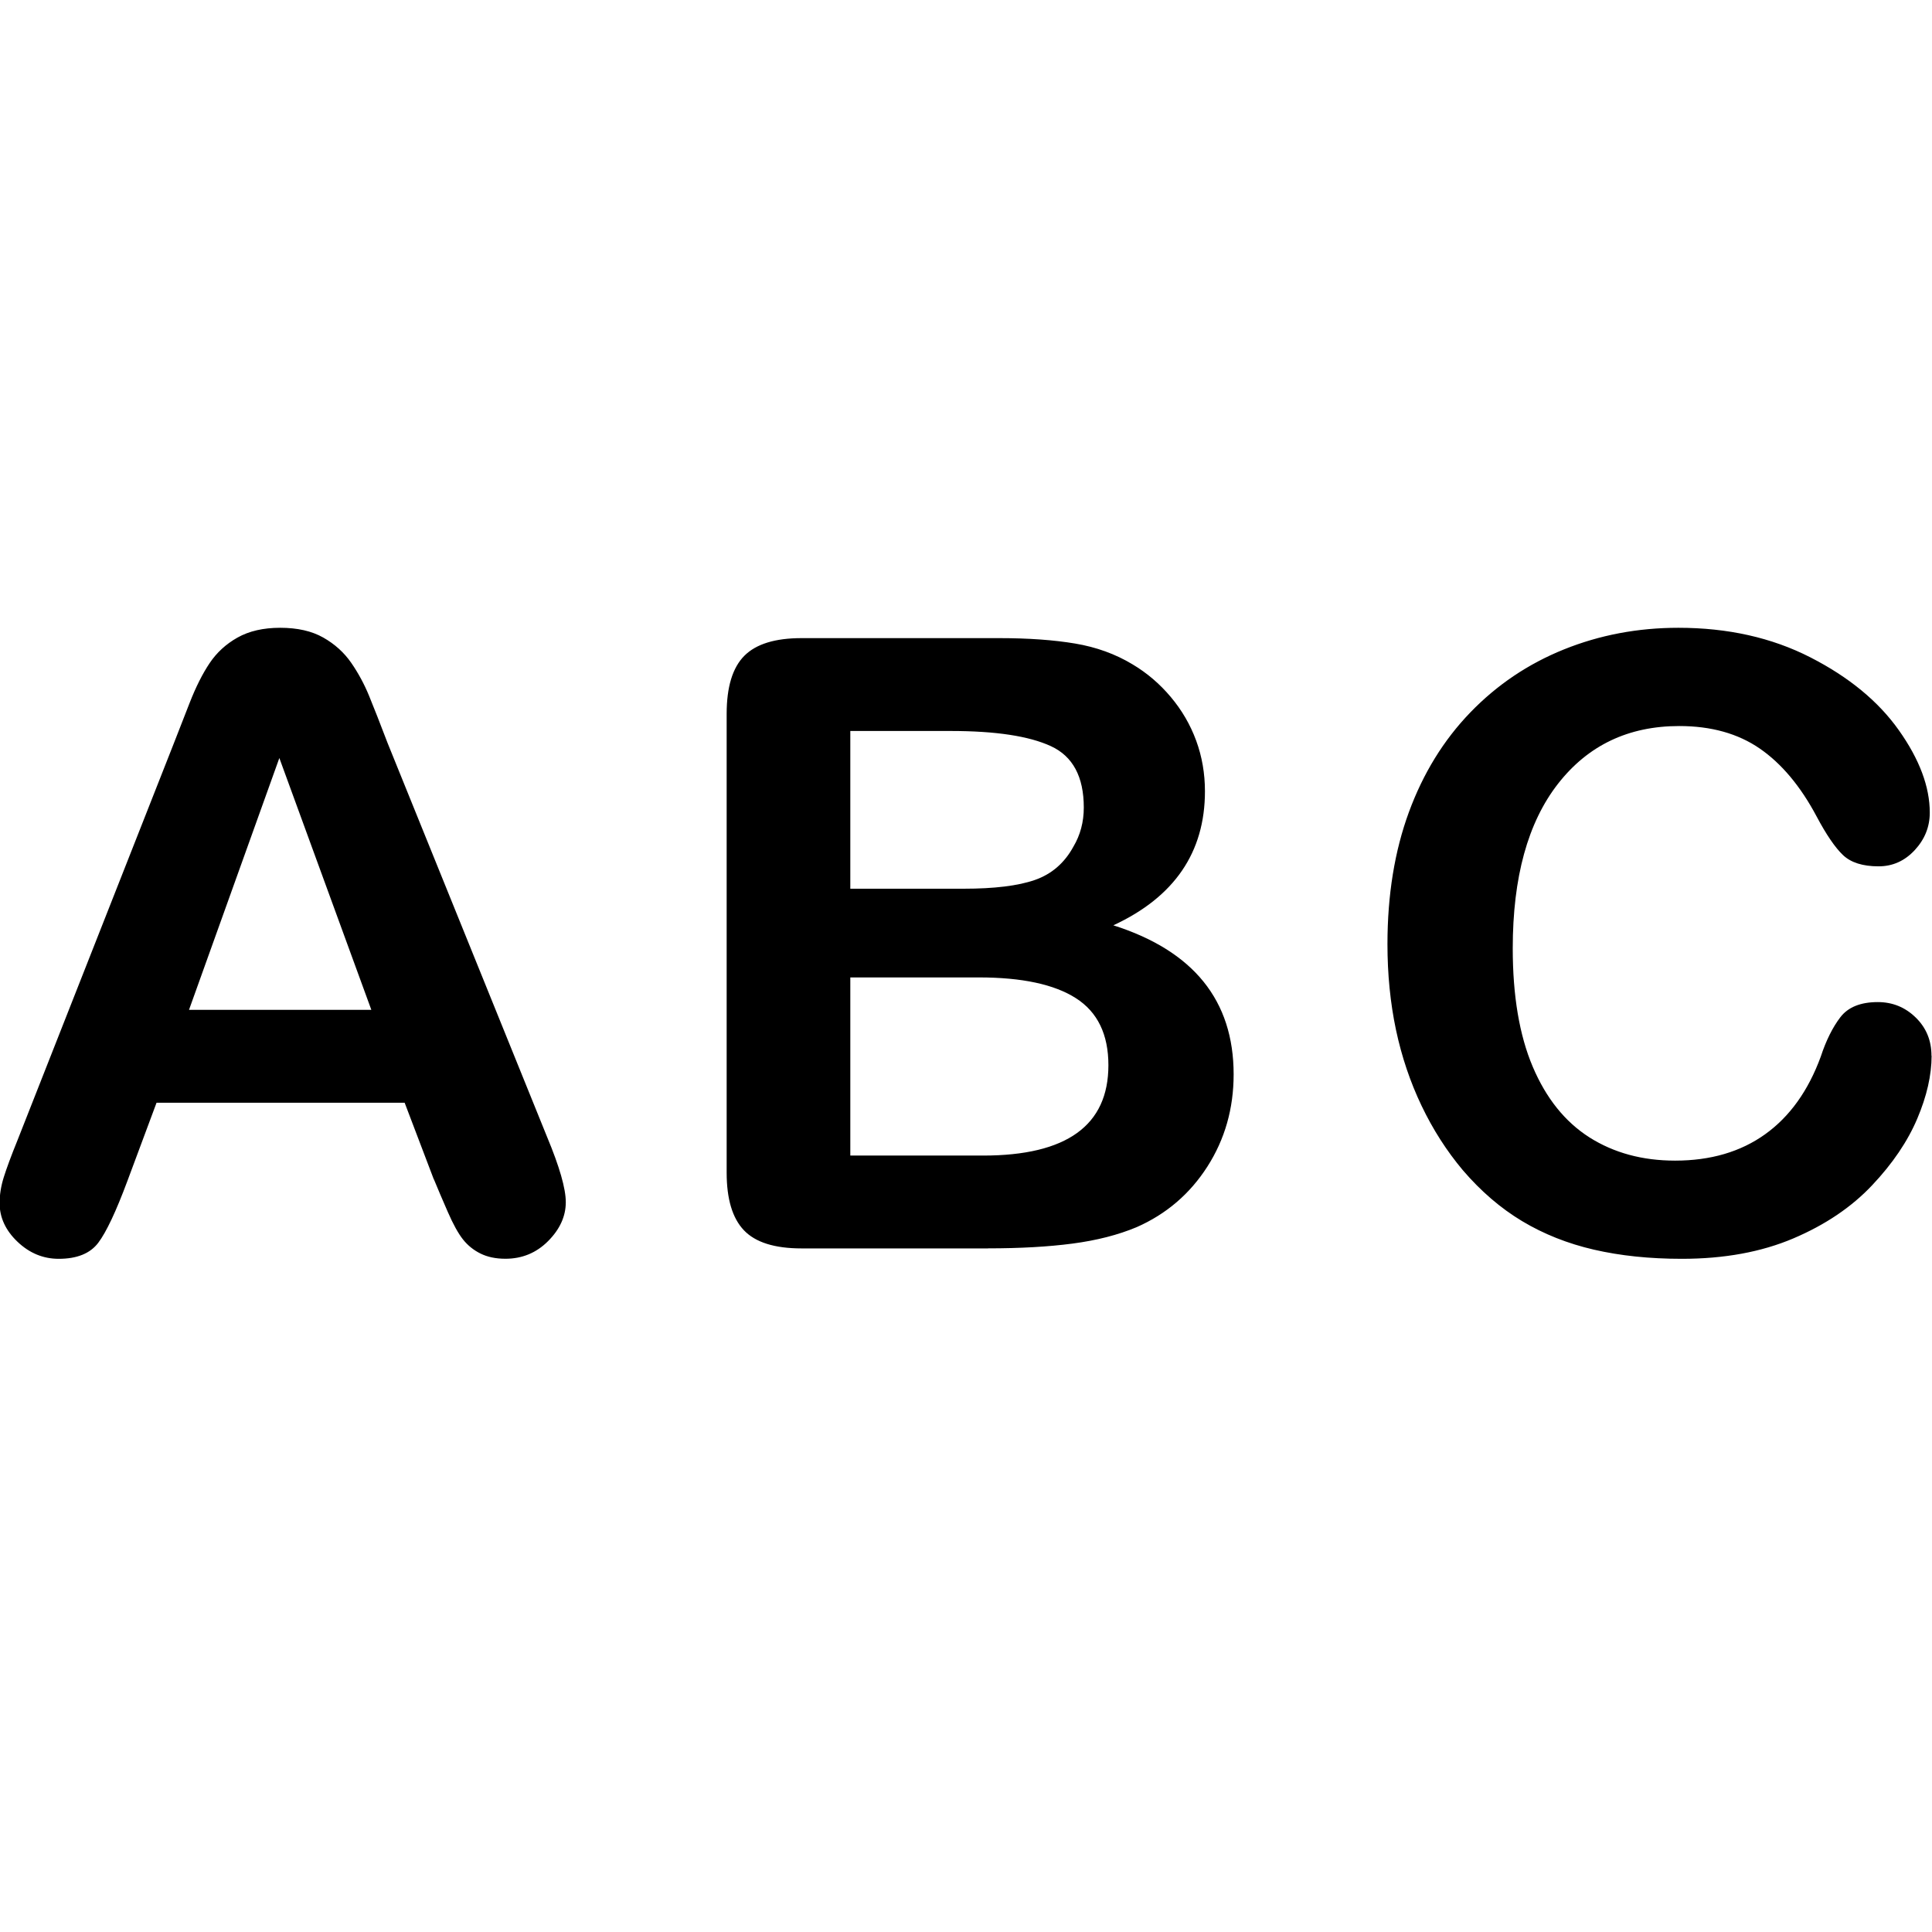 <!-- Generated by IcoMoon.io -->
<svg version="1.1" xmlns="http://www.w3.org/2000/svg" width="34" height="34" viewBox="0 0 34 34">
<title>string</title>
<path d="M7.634 20.754l-0.513-1.348h-4.366l-0.513 1.377c-0.2 0.537-0.371 0.9-0.513 1.088s-0.374 0.282-0.696 0.282c-0.273 0-0.515-0.1-0.725-0.3s-0.315-0.427-0.315-0.681c0-0.147 0.024-0.298 0.073-0.454s0.129-0.374 0.242-0.652l2.747-6.974c0.078-0.2 0.172-0.441 0.282-0.722s0.227-0.514 0.352-0.7c0.125-0.186 0.288-0.336 0.491-0.45s0.453-0.172 0.751-0.172c0.303 0 0.555 0.057 0.758 0.172s0.366 0.263 0.491 0.443c0.125 0.181 0.23 0.375 0.315 0.582s0.194 0.485 0.326 0.831l2.806 6.93c0.22 0.527 0.33 0.911 0.33 1.15 0 0.249-0.104 0.477-0.311 0.685s-0.458 0.311-0.751 0.311c-0.171 0-0.317-0.031-0.44-0.092s-0.225-0.144-0.308-0.249c-0.083-0.105-0.172-0.266-0.267-0.484s-0.177-0.409-0.245-0.575zM3.326 17.772h3.209l-1.619-4.432-1.59 4.432zM17.389 21.97h-3.282c-0.474 0-0.812-0.106-1.015-0.319s-0.304-0.551-0.304-1.015v-8.073c0-0.474 0.104-0.814 0.311-1.022s0.543-0.311 1.007-0.311h3.48c0.513 0 0.957 0.032 1.333 0.095s0.713 0.186 1.011 0.366c0.254 0.151 0.479 0.343 0.674 0.575s0.344 0.488 0.447 0.769c0.103 0.281 0.154 0.578 0.154 0.89 0 1.074-0.537 1.861-1.612 2.359 1.411 0.449 2.117 1.323 2.117 2.623 0 0.601-0.154 1.142-0.462 1.623s-0.723 0.836-1.245 1.066c-0.327 0.137-0.703 0.233-1.128 0.289s-0.921 0.084-1.487 0.084zM17.228 17.201h-2.264v3.135h2.337c1.47 0 2.205-0.53 2.205-1.59 0-0.542-0.19-0.935-0.571-1.179s-0.95-0.366-1.707-0.366zM14.964 12.864v2.776h1.992c0.542 0 0.961-0.051 1.256-0.154s0.521-0.298 0.678-0.586c0.122-0.205 0.183-0.435 0.183-0.689 0-0.542-0.193-0.902-0.579-1.080s-0.974-0.267-1.765-0.267h-1.765zM33.993 18.578c0 0.342-0.084 0.712-0.253 1.11s-0.433 0.789-0.795 1.172c-0.361 0.383-0.823 0.695-1.385 0.934s-1.216 0.359-1.963 0.359c-0.567 0-1.082-0.054-1.546-0.161s-0.885-0.275-1.264-0.502c-0.378-0.227-0.726-0.526-1.044-0.897-0.283-0.337-0.525-0.714-0.725-1.132s-0.35-0.863-0.451-1.337c-0.1-0.474-0.15-0.977-0.15-1.509 0-0.864 0.126-1.638 0.377-2.322s0.612-1.269 1.080-1.754c0.469-0.486 1.018-0.856 1.648-1.11s1.301-0.381 2.015-0.381c0.869 0 1.643 0.173 2.322 0.52s1.199 0.775 1.56 1.286c0.361 0.51 0.542 0.993 0.542 1.447 0 0.249-0.088 0.469-0.264 0.659s-0.388 0.286-0.637 0.286c-0.278 0-0.487-0.066-0.626-0.198s-0.294-0.359-0.465-0.681c-0.283-0.532-0.617-0.93-1-1.194s-0.856-0.396-1.417-0.396c-0.894 0-1.606 0.339-2.135 1.018s-0.795 1.643-0.795 2.894c0 0.835 0.117 1.53 0.352 2.084s0.567 0.968 0.996 1.242c0.43 0.273 0.933 0.41 1.509 0.41 0.625 0 1.154-0.155 1.586-0.465s0.758-0.765 0.978-1.366c0.093-0.283 0.208-0.514 0.344-0.692s0.357-0.267 0.659-0.267c0.259 0 0.481 0.090 0.667 0.271s0.278 0.405 0.278 0.674z"></path>
</svg>
